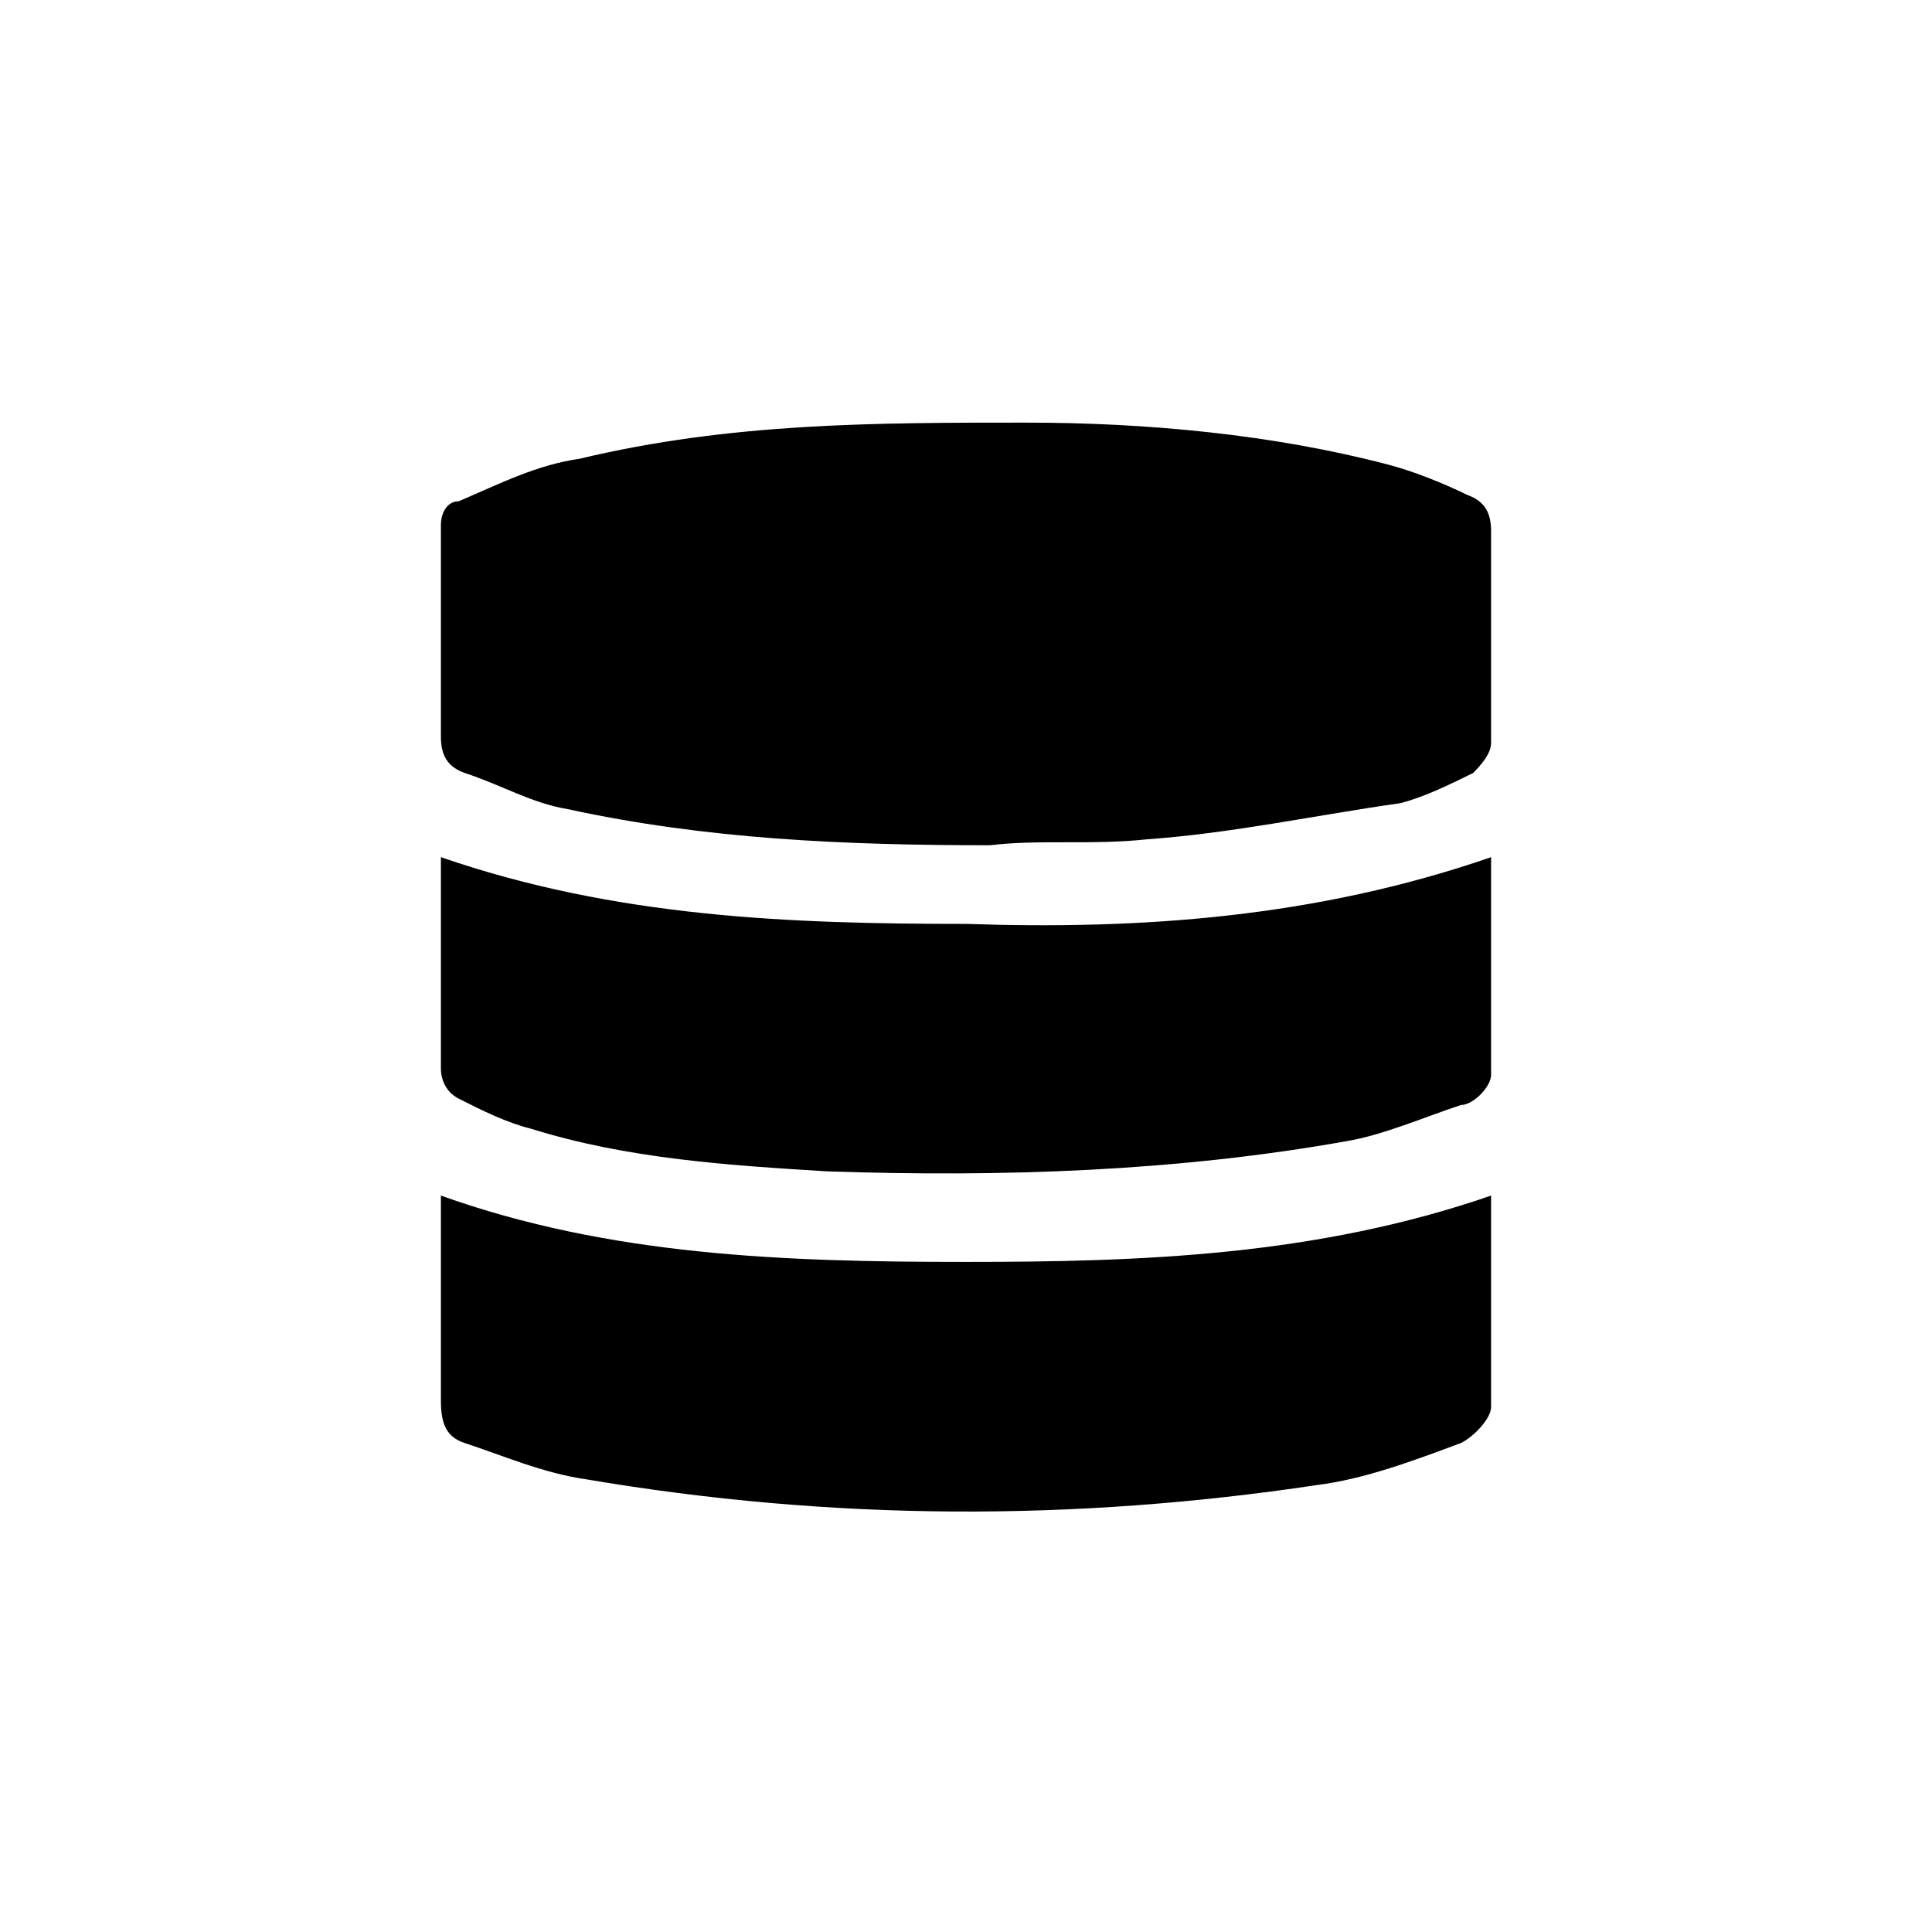 
<svg xmlns="http://www.w3.org/2000/svg" xmlns:xlink="http://www.w3.org/1999/xlink" width="24px" height="24px" viewBox="0 0 24 24" version="1.1">
<g id="surface1">
<path style=" stroke:none;fill-rule:nonzero;fill:rgb(0%,0%,0%);fill-opacity:1;" d="M 12.301 10.5 C 10.5 10.5 8.773 10.426 7.051 10.051 C 6.602 9.977 6.227 9.75 5.773 9.602 C 5.551 9.523 5.477 9.375 5.477 9.148 L 5.477 6.523 C 5.477 6.375 5.551 6.227 5.699 6.227 C 6.227 6 6.676 5.773 7.199 5.699 C 9.074 5.25 10.875 5.25 12.75 5.25 C 14.25 5.25 15.824 5.398 17.25 5.773 C 17.551 5.852 17.926 6 18.227 6.148 C 18.449 6.227 18.523 6.375 18.523 6.602 L 18.523 9.227 C 18.523 9.375 18.375 9.523 18.301 9.602 C 18 9.75 17.699 9.898 17.398 9.977 C 16.352 10.125 15.301 10.352 14.25 10.426 C 13.574 10.5 12.898 10.426 12.301 10.5 Z M 18.523 10.648 L 18.523 13.352 C 18.523 13.5 18.301 13.727 18.148 13.727 C 17.699 13.875 17.176 14.102 16.727 14.176 C 14.625 14.551 12.449 14.625 10.273 14.551 C 9.074 14.477 7.801 14.398 6.602 14.023 C 6.301 13.949 6 13.801 5.699 13.648 C 5.551 13.574 5.477 13.426 5.477 13.273 L 5.477 10.648 C 7.648 11.398 9.824 11.477 12 11.477 C 14.176 11.551 16.352 11.398 18.523 10.648 Z M 18.523 14.852 L 18.523 17.477 C 18.523 17.625 18.301 17.852 18.148 17.926 C 17.551 18.148 16.949 18.375 16.352 18.449 C 13.352 18.898 10.352 18.898 7.273 18.375 C 6.75 18.301 6.227 18.074 5.773 17.926 C 5.551 17.852 5.477 17.699 5.477 17.398 L 5.477 14.852 C 7.574 15.602 9.75 15.676 12 15.676 C 14.176 15.676 16.352 15.602 18.523 14.852 Z M 18.523 14.852 "/>
</g>
</svg>
